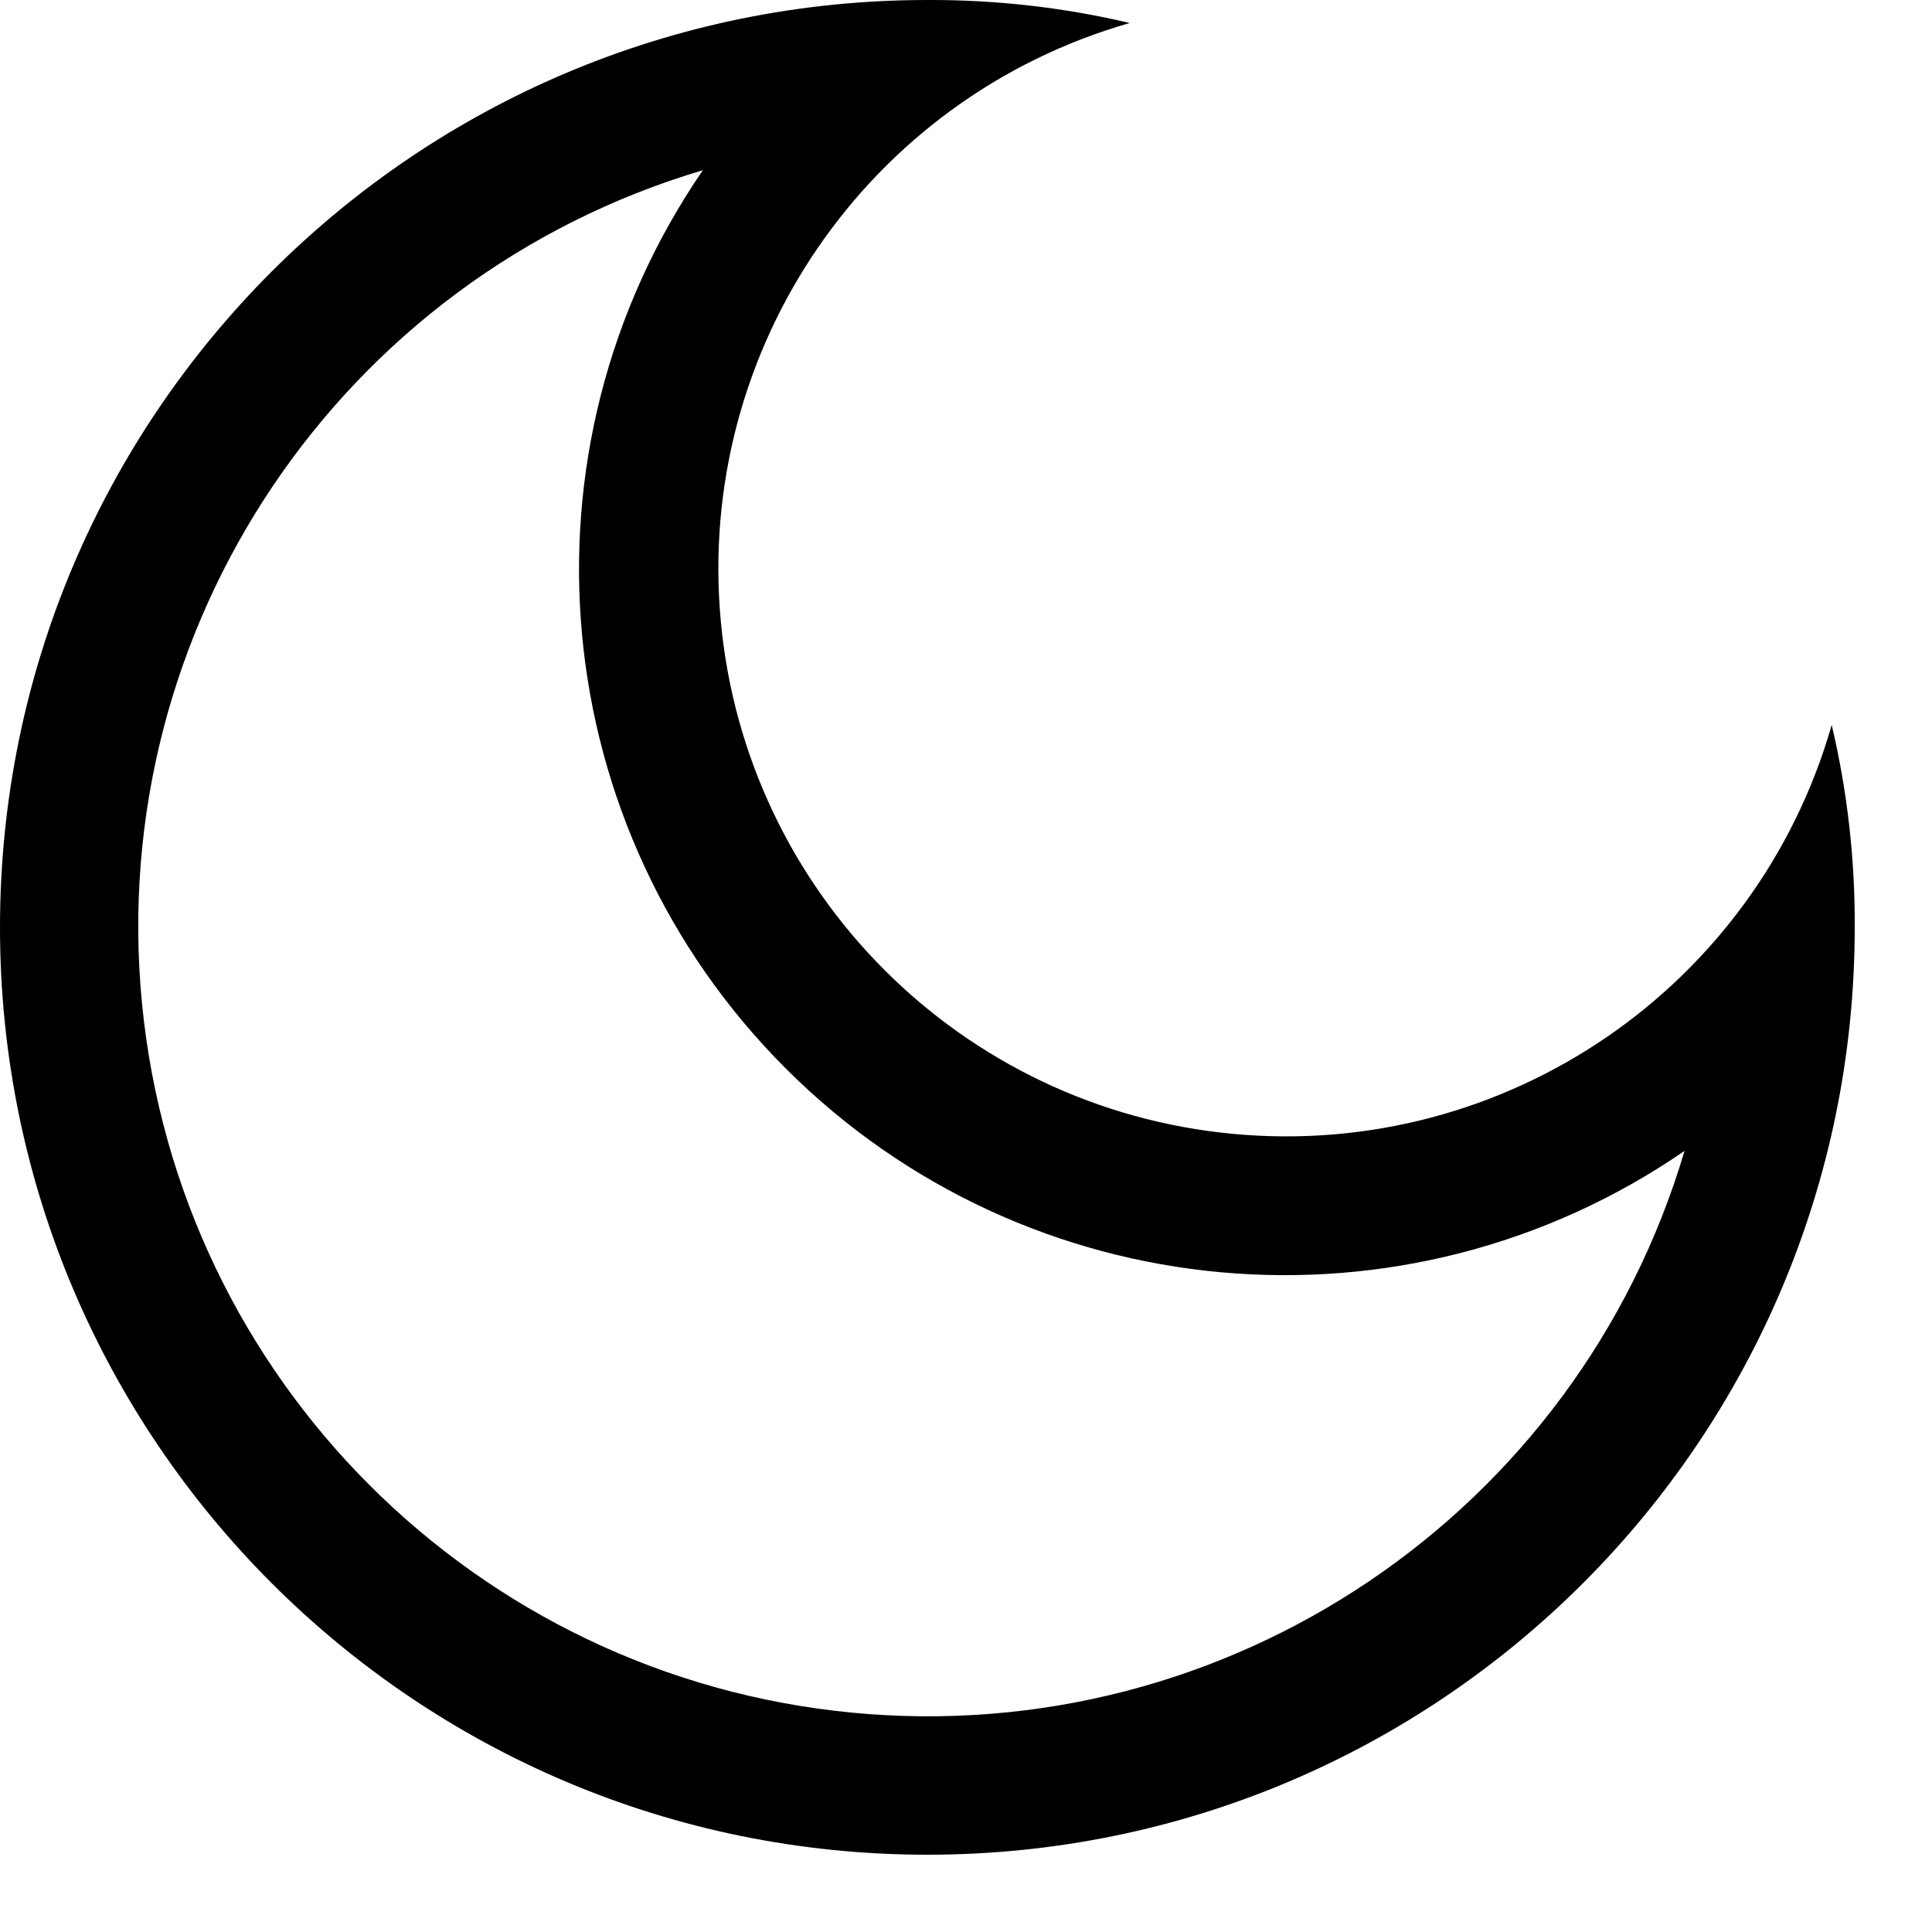 <svg width="100%" height="100%" viewBox="0 0 21 21" fill="currentColor" xmlns="http://www.w3.org/2000/svg">
<path fill-rule="evenodd" clip-rule="evenodd" d="M0 10.08C0 4.513 4.513 0 10.08 0C10.821 -0.003 11.559 0.08 12.28 0.25C9.427 1.067 7.56 3.8 7.835 6.755C8.11 9.71 10.451 12.05 13.406 12.325C16.361 12.601 19.093 10.733 19.91 7.88C20.08 8.601 20.164 9.34 20.16 10.08C20.16 15.647 15.647 20.16 10.08 20.16C4.513 20.16 0 15.647 0 10.08ZM8.543 11.616C5.928 9.004 5.548 4.898 7.64 1.85C3.703 3.019 1.147 6.815 1.543 10.902C1.939 14.99 5.176 18.224 9.264 18.616C13.352 19.008 17.144 16.448 18.31 12.51C15.264 14.605 11.158 14.229 8.543 11.616Z" fill="currentColor"/>
</svg>
